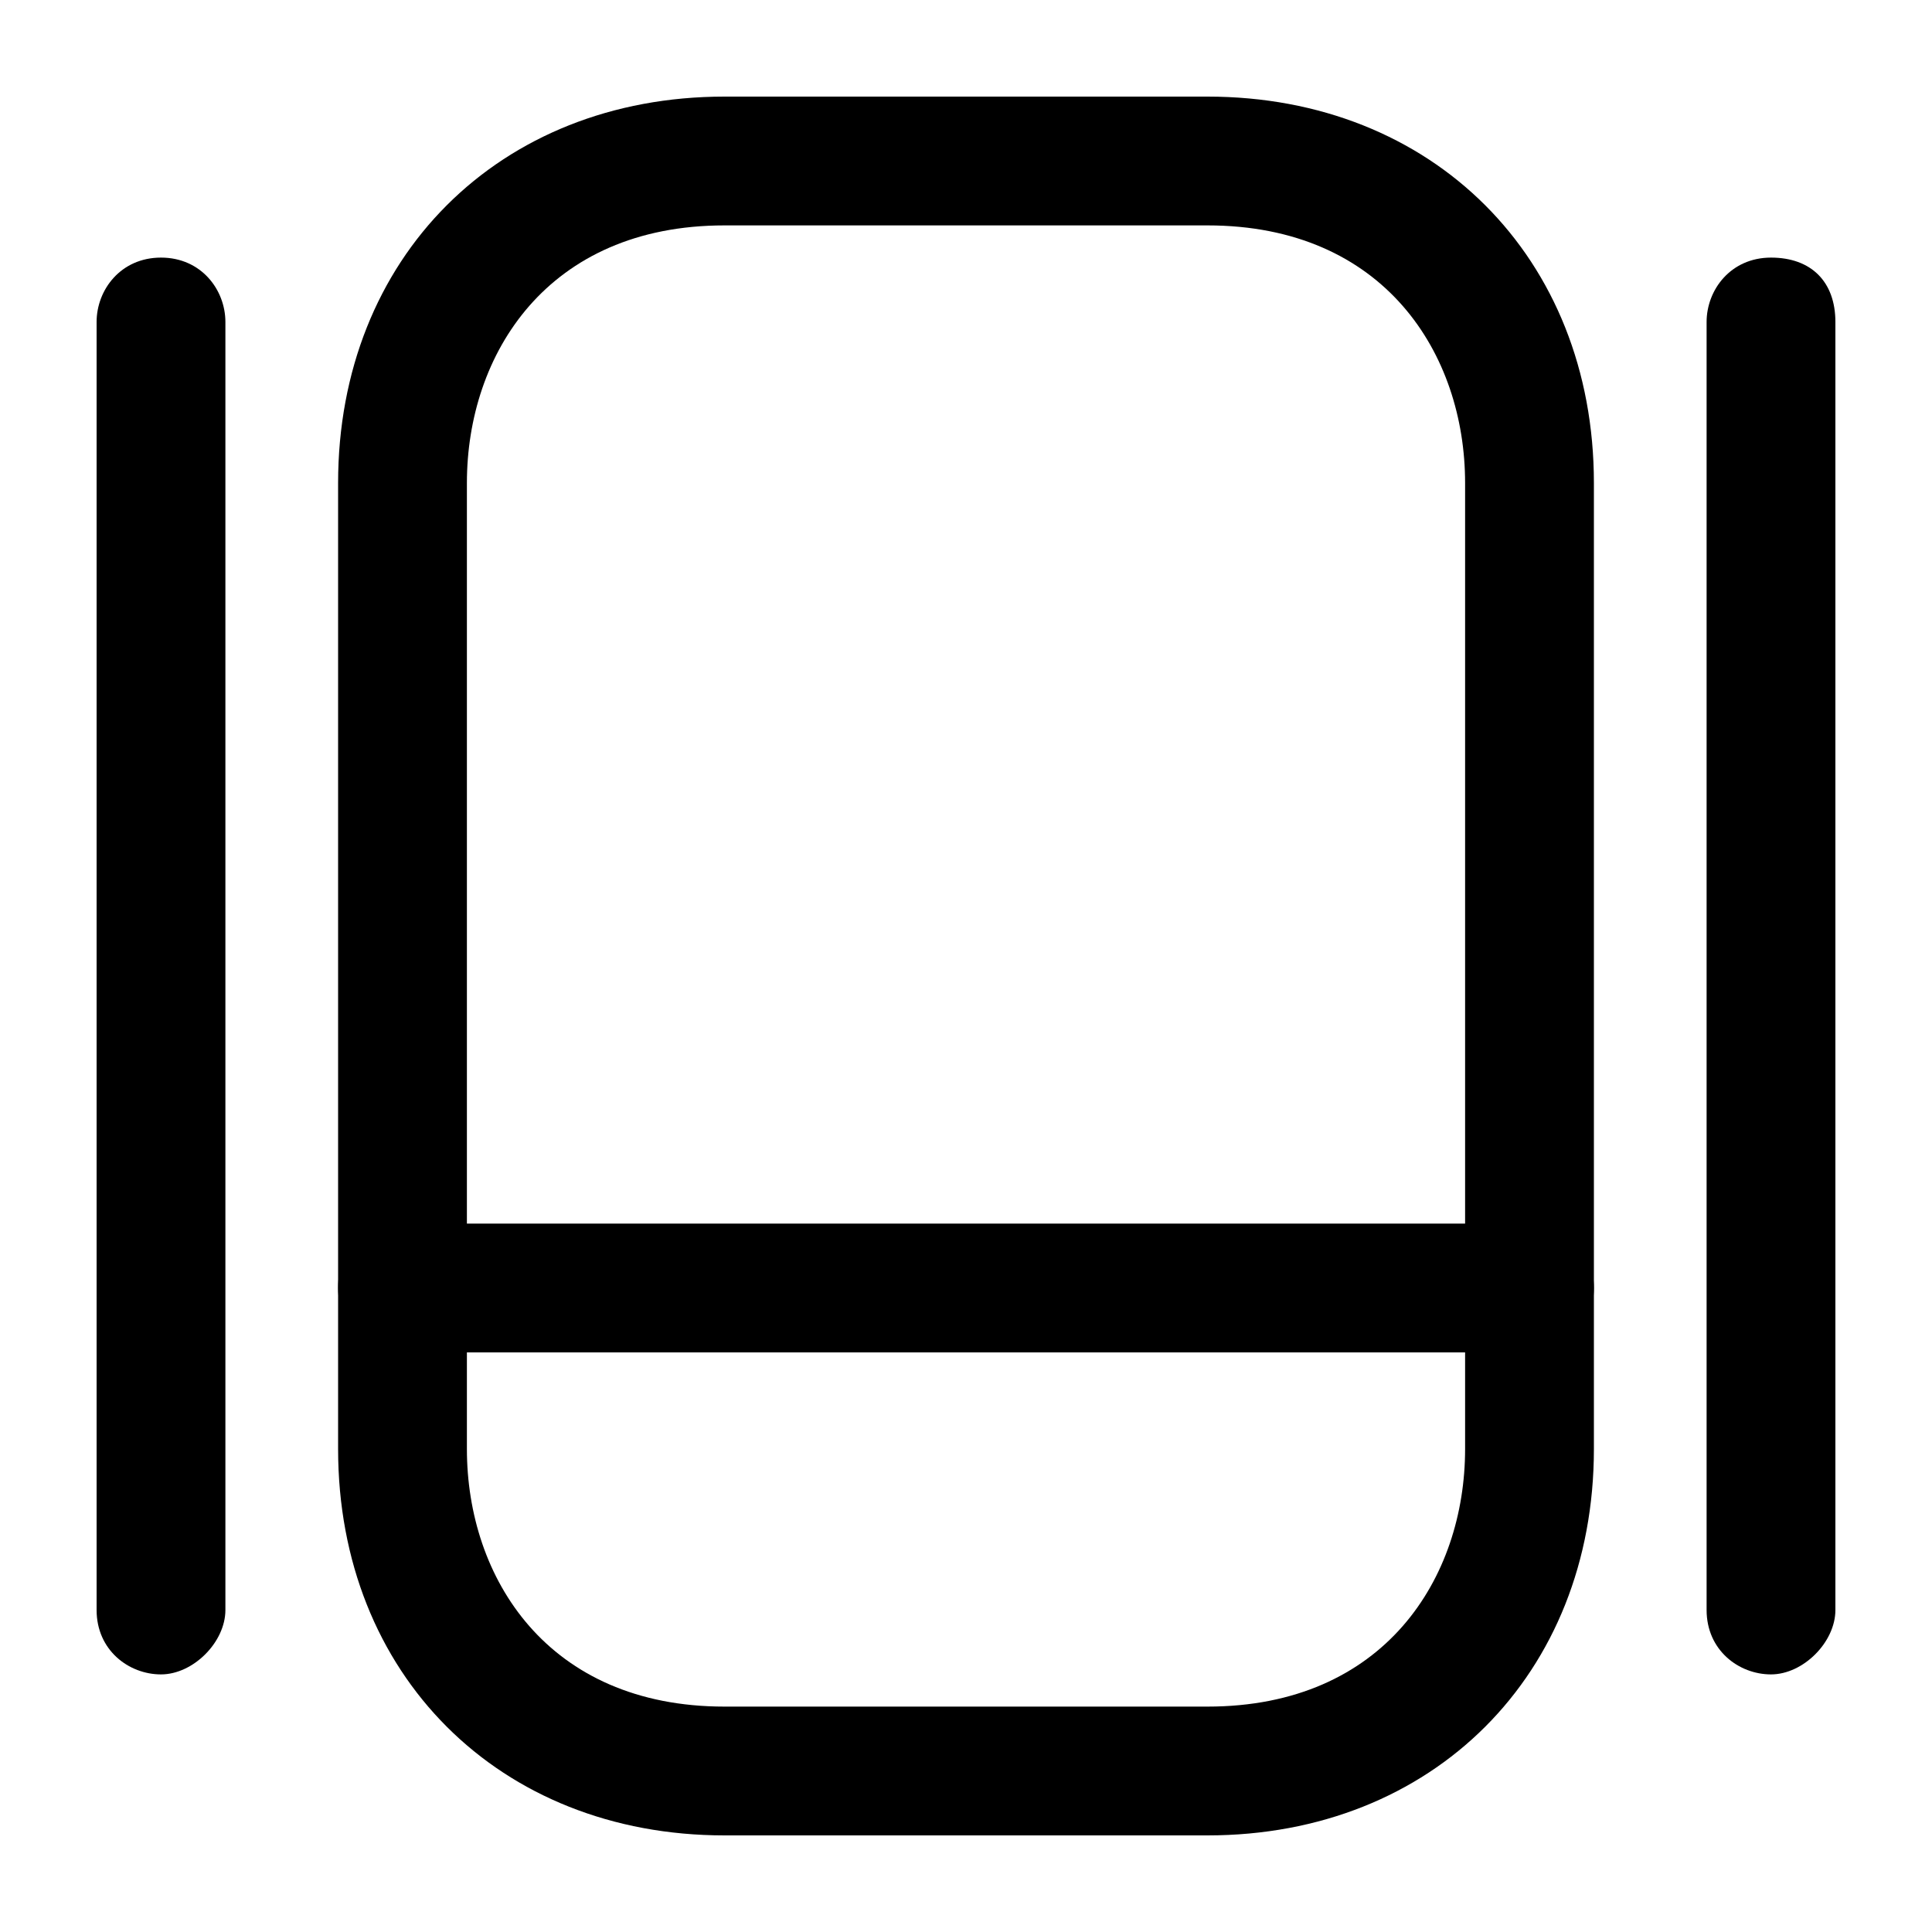 <?xml version="1.0" encoding="utf-8"?>
<!-- Generator: Adobe Illustrator 25.2.0, SVG Export Plug-In . SVG Version: 6.00 Build 0)  -->
<svg version="1.1" id="Layer_1" xmlns="http://www.w3.org/2000/svg" xmlns:xlink="http://www.w3.org/1999/xlink" x="0px" y="0px"
	 viewBox="0 0 24 24" style="enable-background:new 0 0 24 24;" xml:space="preserve">
<path class="st0" d="M15,22.8H9c-2.8,0-4.8-2-4.8-4.8V6c0-2.8,2-4.8,4.8-4.8h6c2.8,0,4.8,2,4.8,4.8v12C19.8,20.8,17.8,22.8,15,22.8z
	 M9,2.8C6.8,2.8,5.8,4.4,5.8,6v12c0,1.6,1,3.2,3.2,3.2h6c2.2,0,3.2-1.6,3.2-3.2V6c0-1.6-1-3.2-3.2-3.2H9z"/>
<path class="st0" d="M19,16.8H5c-0.4,0-0.8-0.3-0.8-0.8s0.3-0.8,0.8-0.8h14c0.4,0,0.8,0.3,0.8,0.8S19.4,16.8,19,16.8z"/>
<path class="st0" d="M2,20.8c-0.4,0-0.8-0.3-0.8-0.8V4c0-0.4,0.3-0.8,0.8-0.8S2.8,3.6,2.8,4v16C2.8,20.4,2.4,20.8,2,20.8z"/>
<path class="st0" d="M22,20.8c-0.4,0-0.8-0.3-0.8-0.8V4c0-0.4,0.3-0.8,0.8-0.8s0.8,0.3,0.8,0.8v16C22.8,20.4,22.4,20.8,22,20.8z"/>
</svg>
